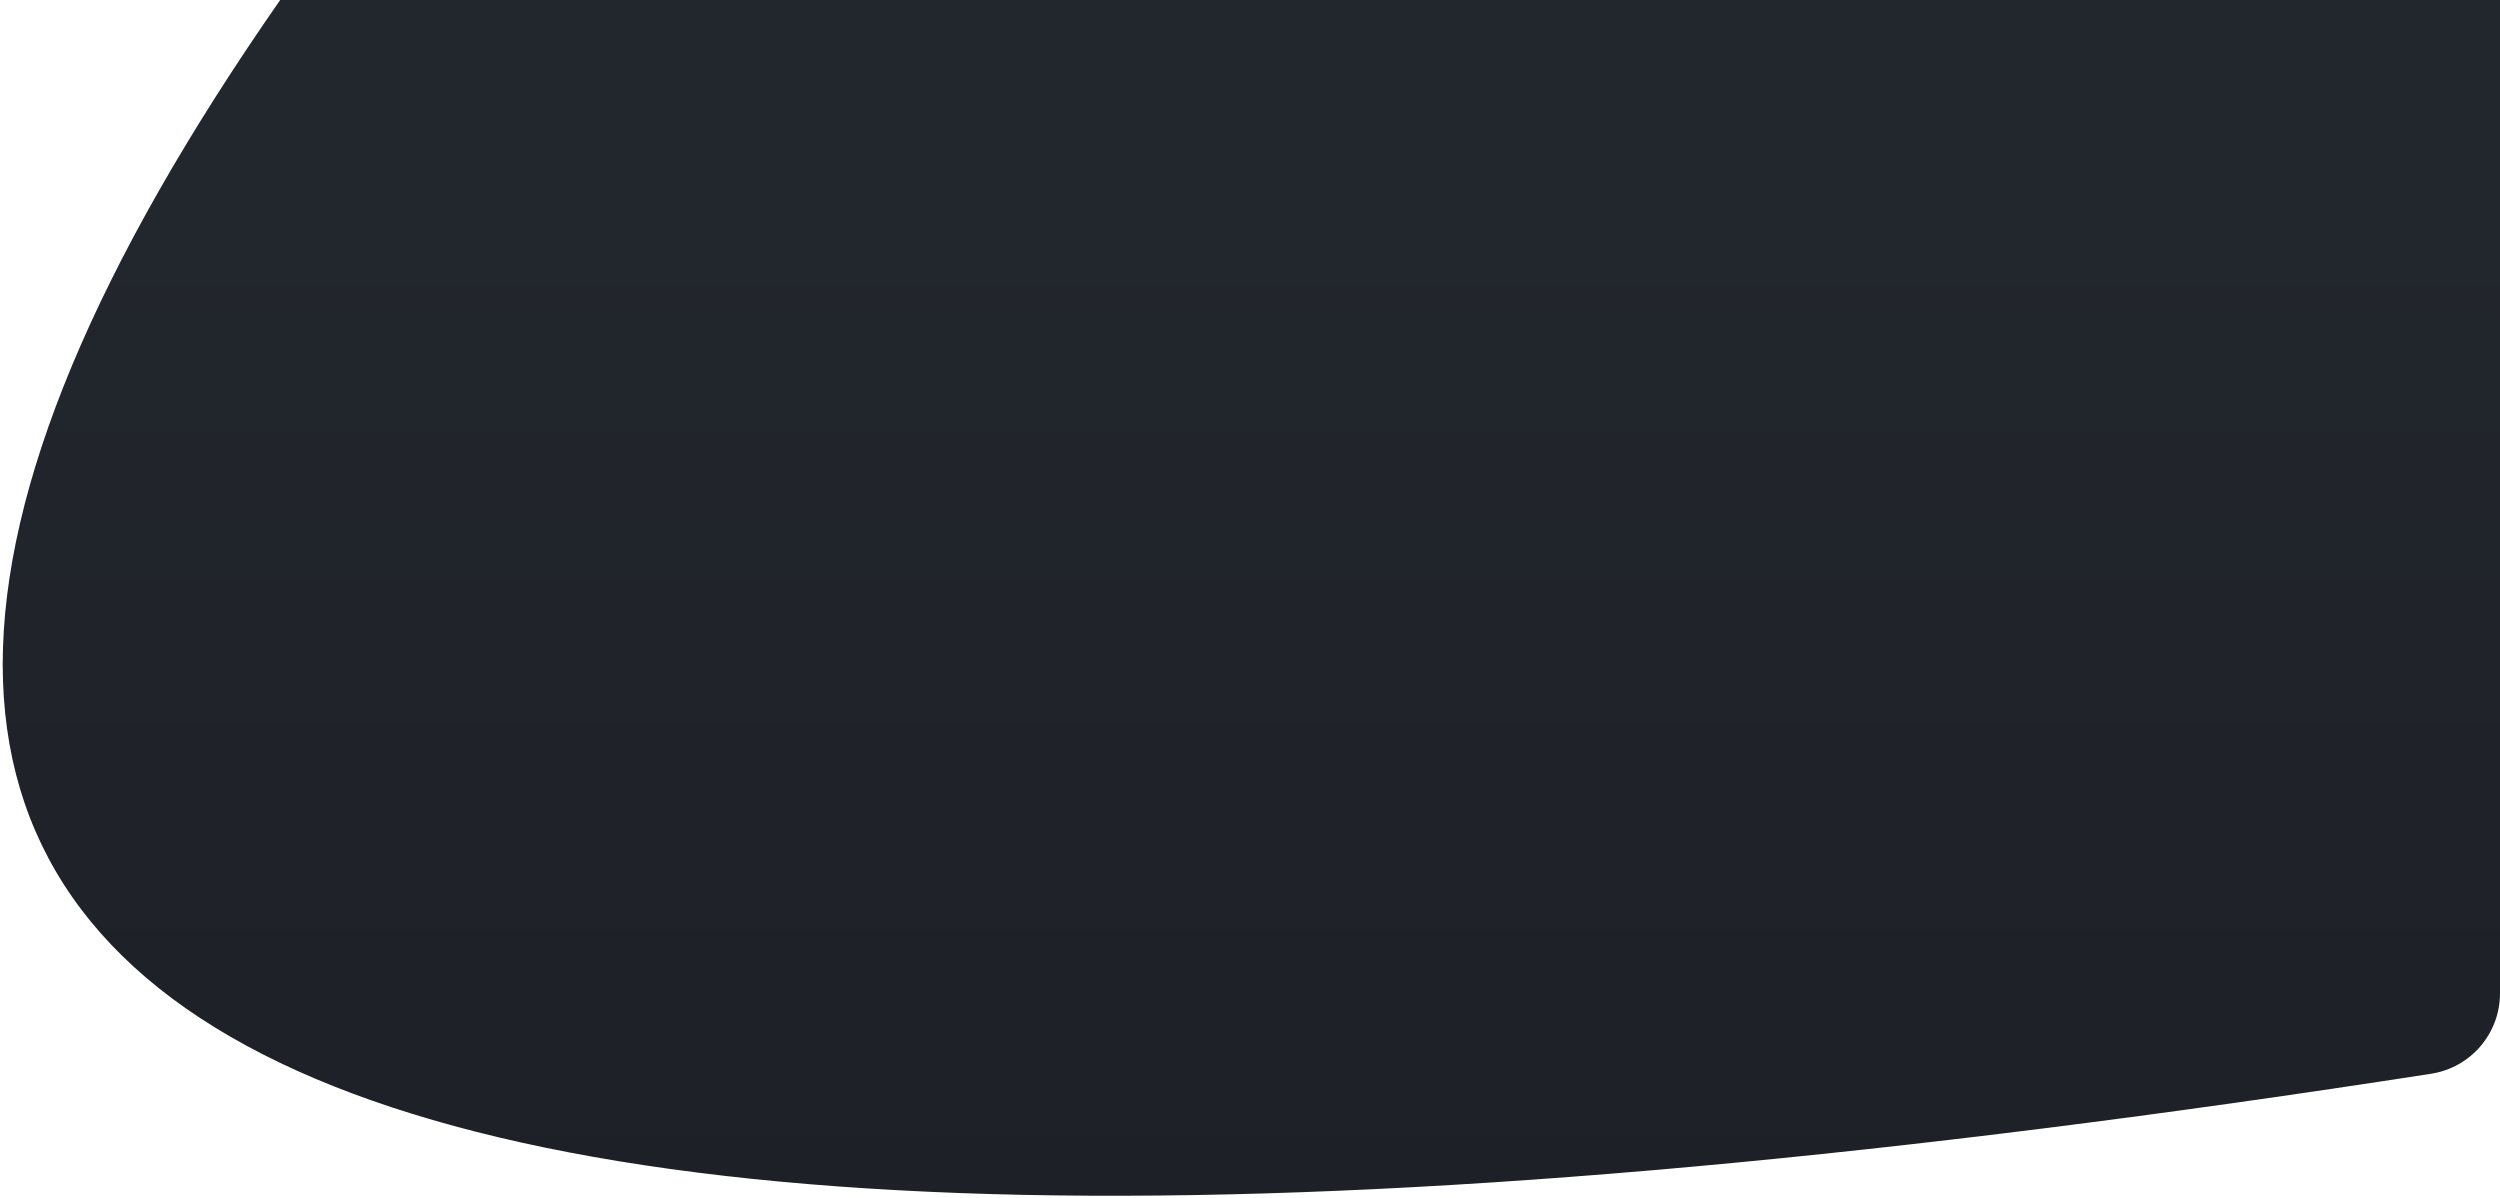 <?xml version="1.0" encoding="UTF-8"?>
<svg width="461px" height="221px" viewBox="0 0 461 221" version="1.1" xmlns="http://www.w3.org/2000/svg" xmlns:xlink="http://www.w3.org/1999/xlink">
    <!-- Generator: Sketch 52.3 (67297) - http://www.bohemiancoding.com/sketch -->
    <title>Rectangle</title>
    <desc>Created with Sketch.</desc>
    <defs>
        <linearGradient x1="50%" y1="17.042%" x2="50%" y2="100%" id="linearGradient-1">
            <stop stop-color="#22262D" offset="0%"></stop>
            <stop stop-color="#1D2026" offset="100%"></stop>
        </linearGradient>
    </defs>
    <g id="Page-1" stroke="none" stroke-width="1" fill="none" fill-rule="evenodd">
        <g id="New-Zed-2.0" transform="translate(-842, -112)" fill="url(#linearGradient-1)">
            <g id="dropdown_nav" transform="translate(842, 112)">
                <path d="M51.667,0 L461,0 L461,183.176 C461,190.573 455.608,196.865 448.299,197.999 C250.679,228.652 118.468,227.986 51.667,196 C-16.556,163.333 -16.556,98 51.667,0 Z" id="Rectangle"></path>
            </g>
        </g>
    </g>
</svg>